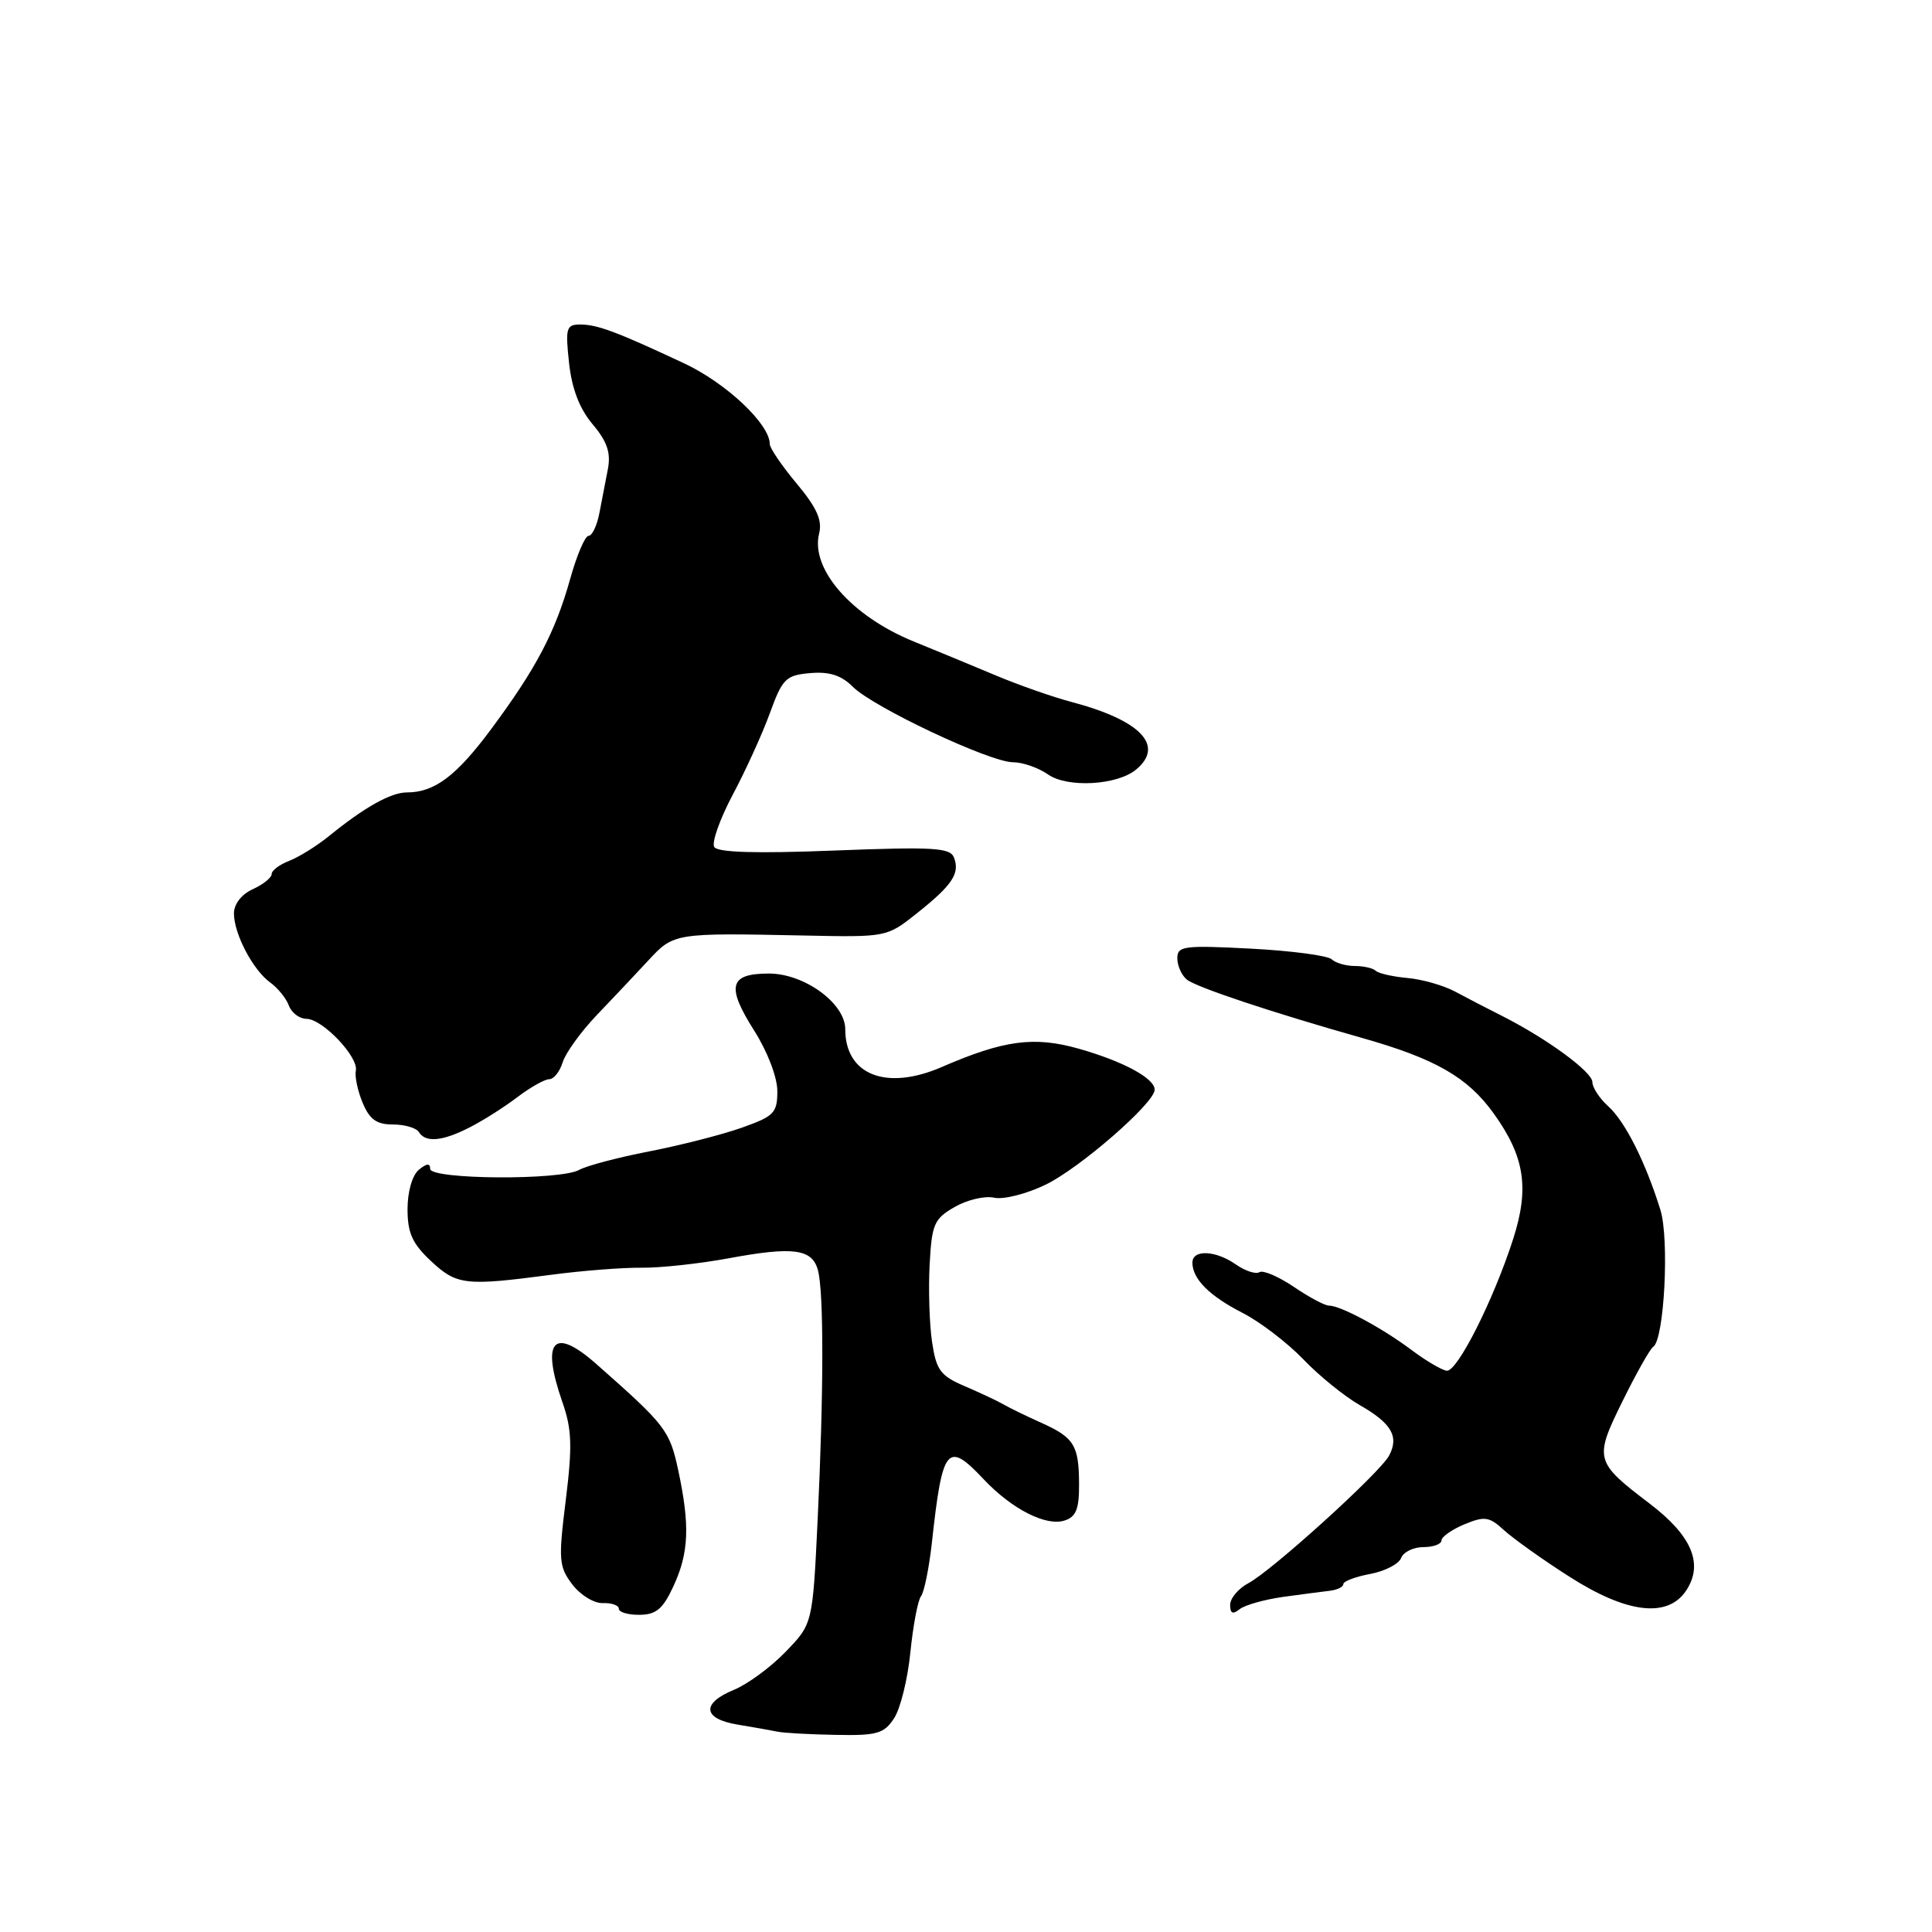 <?xml version="1.0" encoding="UTF-8" standalone="no"?>
<!DOCTYPE svg PUBLIC "-//W3C//DTD SVG 1.1//EN" "http://www.w3.org/Graphics/SVG/1.1/DTD/svg11.dtd" >
<svg xmlns="http://www.w3.org/2000/svg" xmlns:xlink="http://www.w3.org/1999/xlink" version="1.1" viewBox="0 0 256 256">
 <g >
 <path fill="currentColor"
d=" M 118.47 227.68 C 119.31 226.41 120.28 222.47 120.63 218.93 C 120.99 215.39 121.62 212.05 122.04 211.50 C 122.46 210.95 123.10 207.80 123.47 204.50 C 124.88 191.62 125.50 190.87 130.37 196.04 C 134.08 199.96 138.59 202.27 141.05 201.48 C 142.58 201.00 143.00 199.96 142.98 196.68 C 142.97 191.51 142.33 190.48 137.96 188.52 C 136.06 187.67 133.82 186.58 133.00 186.11 C 132.18 185.63 129.84 184.54 127.82 183.67 C 124.60 182.29 124.06 181.56 123.50 177.80 C 123.15 175.43 123.01 170.83 123.18 167.58 C 123.47 162.19 123.77 161.50 126.50 159.93 C 128.15 158.98 130.50 158.43 131.72 158.70 C 132.95 158.98 136.02 158.20 138.54 156.98 C 143.09 154.78 153.00 146.15 153.00 144.39 C 153.00 142.88 148.83 140.63 142.95 138.96 C 137.02 137.28 133.00 137.82 124.78 141.39 C 117.44 144.57 112.00 142.44 112.00 136.37 C 112.00 132.95 106.58 129.00 101.89 129.00 C 96.63 129.00 96.20 130.67 99.94 136.57 C 101.70 139.35 103.00 142.74 103.00 144.58 C 103.00 147.48 102.57 147.91 98.25 149.44 C 95.64 150.36 90.12 151.77 86.00 152.57 C 81.88 153.37 77.72 154.47 76.76 155.01 C 74.29 156.42 57.00 156.30 57.00 154.88 C 57.00 154.10 56.54 154.14 55.50 155.00 C 54.63 155.72 54.00 157.91 54.00 160.22 C 54.00 163.38 54.64 164.79 57.11 167.10 C 60.52 170.29 61.66 170.42 73.00 168.92 C 77.12 168.37 82.53 167.95 85.00 167.98 C 87.47 168.01 92.65 167.45 96.50 166.74 C 105.11 165.14 107.62 165.47 108.38 168.31 C 109.17 171.23 109.15 184.56 108.34 201.43 C 107.68 215.17 107.68 215.17 104.09 218.88 C 102.12 220.92 99.04 223.18 97.25 223.91 C 92.89 225.70 93.11 227.76 97.75 228.52 C 99.81 228.86 102.17 229.28 103.00 229.45 C 103.83 229.63 107.30 229.82 110.73 229.88 C 116.20 229.99 117.14 229.72 118.47 227.68 Z  M 89.25 210.15 C 91.29 205.72 91.43 202.12 89.87 194.82 C 88.73 189.52 88.22 188.86 79.03 180.75 C 73.32 175.71 71.66 177.58 74.53 185.82 C 75.78 189.39 75.85 191.63 74.97 198.76 C 73.98 206.69 74.05 207.59 75.83 209.94 C 76.90 211.35 78.71 212.46 79.88 212.42 C 81.05 212.38 82.00 212.71 82.00 213.17 C 82.00 213.63 83.24 213.99 84.75 213.97 C 86.95 213.95 87.85 213.19 89.25 210.15 Z  M 170.00 211.60 C 172.47 211.26 175.29 210.89 176.25 210.78 C 177.21 210.66 178.00 210.27 178.00 209.90 C 178.00 209.53 179.60 208.92 181.55 208.56 C 183.51 208.19 185.35 207.24 185.66 206.44 C 185.96 205.65 187.29 205.00 188.61 205.00 C 189.92 205.00 191.00 204.60 191.00 204.12 C 191.00 203.64 192.37 202.68 194.04 201.98 C 196.73 200.87 197.33 200.96 199.29 202.76 C 200.51 203.87 204.38 206.64 207.91 208.89 C 215.57 213.81 221.01 214.45 223.45 210.72 C 225.75 207.21 224.17 203.48 218.58 199.23 C 211.30 193.69 211.21 193.34 215.01 185.63 C 216.83 181.94 218.65 178.72 219.05 178.47 C 220.52 177.56 221.22 164.21 220.01 160.31 C 218.04 153.98 215.34 148.61 213.11 146.60 C 211.95 145.55 211.00 144.11 211.00 143.39 C 211.00 142.03 204.96 137.61 199.00 134.60 C 197.07 133.63 194.27 132.18 192.77 131.37 C 191.26 130.57 188.44 129.76 186.49 129.59 C 184.53 129.41 182.65 128.98 182.30 128.64 C 181.95 128.29 180.71 128.00 179.53 128.00 C 178.36 128.00 176.97 127.60 176.45 127.11 C 175.93 126.62 171.11 125.98 165.75 125.70 C 156.87 125.24 156.00 125.35 156.00 126.97 C 156.00 127.95 156.56 129.22 157.25 129.79 C 158.47 130.80 168.52 134.15 180.50 137.54 C 190.21 140.29 194.48 142.74 197.93 147.55 C 202.03 153.26 202.67 157.41 200.51 164.15 C 197.90 172.27 193.08 181.83 191.69 181.63 C 191.01 181.53 188.89 180.28 186.98 178.84 C 183.10 175.94 177.63 173.00 176.09 173.00 C 175.54 173.00 173.44 171.88 171.43 170.51 C 169.41 169.15 167.37 168.27 166.88 168.57 C 166.40 168.87 165.00 168.41 163.78 167.56 C 161.07 165.66 158.00 165.53 158.00 167.31 C 158.00 169.47 160.26 171.73 164.69 173.99 C 166.99 175.17 170.59 177.93 172.69 180.11 C 174.78 182.30 178.17 185.04 180.20 186.20 C 184.39 188.59 185.41 190.36 184.06 192.88 C 182.85 195.16 168.53 208.13 165.42 209.78 C 164.09 210.49 163.00 211.78 163.00 212.65 C 163.00 213.80 163.35 213.96 164.25 213.23 C 164.94 212.68 167.53 211.95 170.00 211.60 Z  M 62.30 149.35 C 64.06 148.45 66.89 146.65 68.59 145.35 C 70.30 144.06 72.18 143.00 72.78 143.00 C 73.38 143.00 74.18 141.99 74.56 140.75 C 74.95 139.51 76.98 136.70 79.08 134.50 C 81.19 132.30 84.26 129.04 85.92 127.25 C 89.28 123.62 89.38 123.61 106.50 123.96 C 117.50 124.19 117.50 124.19 121.50 121.01 C 126.18 117.29 127.22 115.74 126.41 113.64 C 125.91 112.32 123.72 112.19 110.56 112.70 C 100.19 113.11 95.09 112.96 94.64 112.23 C 94.28 111.64 95.38 108.54 97.08 105.33 C 98.79 102.12 101.01 97.25 102.01 94.50 C 103.68 89.91 104.13 89.47 107.36 89.19 C 109.90 88.97 111.48 89.48 113.00 91.00 C 115.71 93.71 131.17 101.00 134.22 101.00 C 135.50 101.00 137.60 101.73 138.87 102.62 C 141.44 104.42 148.02 104.06 150.54 101.97 C 154.36 98.80 151.15 95.44 142.00 93.02 C 139.53 92.37 135.03 90.79 132.00 89.52 C 128.97 88.25 124.05 86.21 121.07 85.00 C 112.84 81.65 107.36 75.39 108.54 70.69 C 108.98 68.94 108.22 67.26 105.57 64.08 C 103.60 61.73 102.00 59.37 102.00 58.84 C 102.00 56.19 96.23 50.76 90.64 48.14 C 81.71 43.96 79.15 43.00 76.88 43.00 C 75.04 43.00 74.90 43.46 75.40 48.07 C 75.77 51.50 76.78 54.14 78.52 56.21 C 80.45 58.50 80.96 59.99 80.55 62.14 C 80.25 63.71 79.74 66.35 79.42 68.00 C 79.10 69.65 78.46 71.00 77.99 71.00 C 77.52 71.00 76.42 73.59 75.54 76.75 C 73.57 83.78 71.02 88.62 65.06 96.64 C 60.46 102.83 57.57 105.00 53.92 105.00 C 51.79 105.00 48.29 106.96 43.56 110.81 C 41.94 112.12 39.57 113.59 38.31 114.07 C 37.04 114.56 36.00 115.34 36.00 115.81 C 36.00 116.29 34.88 117.19 33.50 117.82 C 32.00 118.50 31.00 119.79 31.00 121.03 C 31.00 123.75 33.52 128.54 35.81 130.19 C 36.81 130.91 37.93 132.29 38.28 133.25 C 38.64 134.21 39.69 135.00 40.60 135.00 C 42.72 135.00 47.54 140.06 47.15 141.87 C 46.99 142.62 47.39 144.54 48.05 146.12 C 48.97 148.33 49.90 149.00 52.06 149.00 C 53.61 149.00 55.16 149.45 55.50 150.00 C 56.39 151.45 58.65 151.23 62.30 149.35 Z "/>
</g>
</svg>